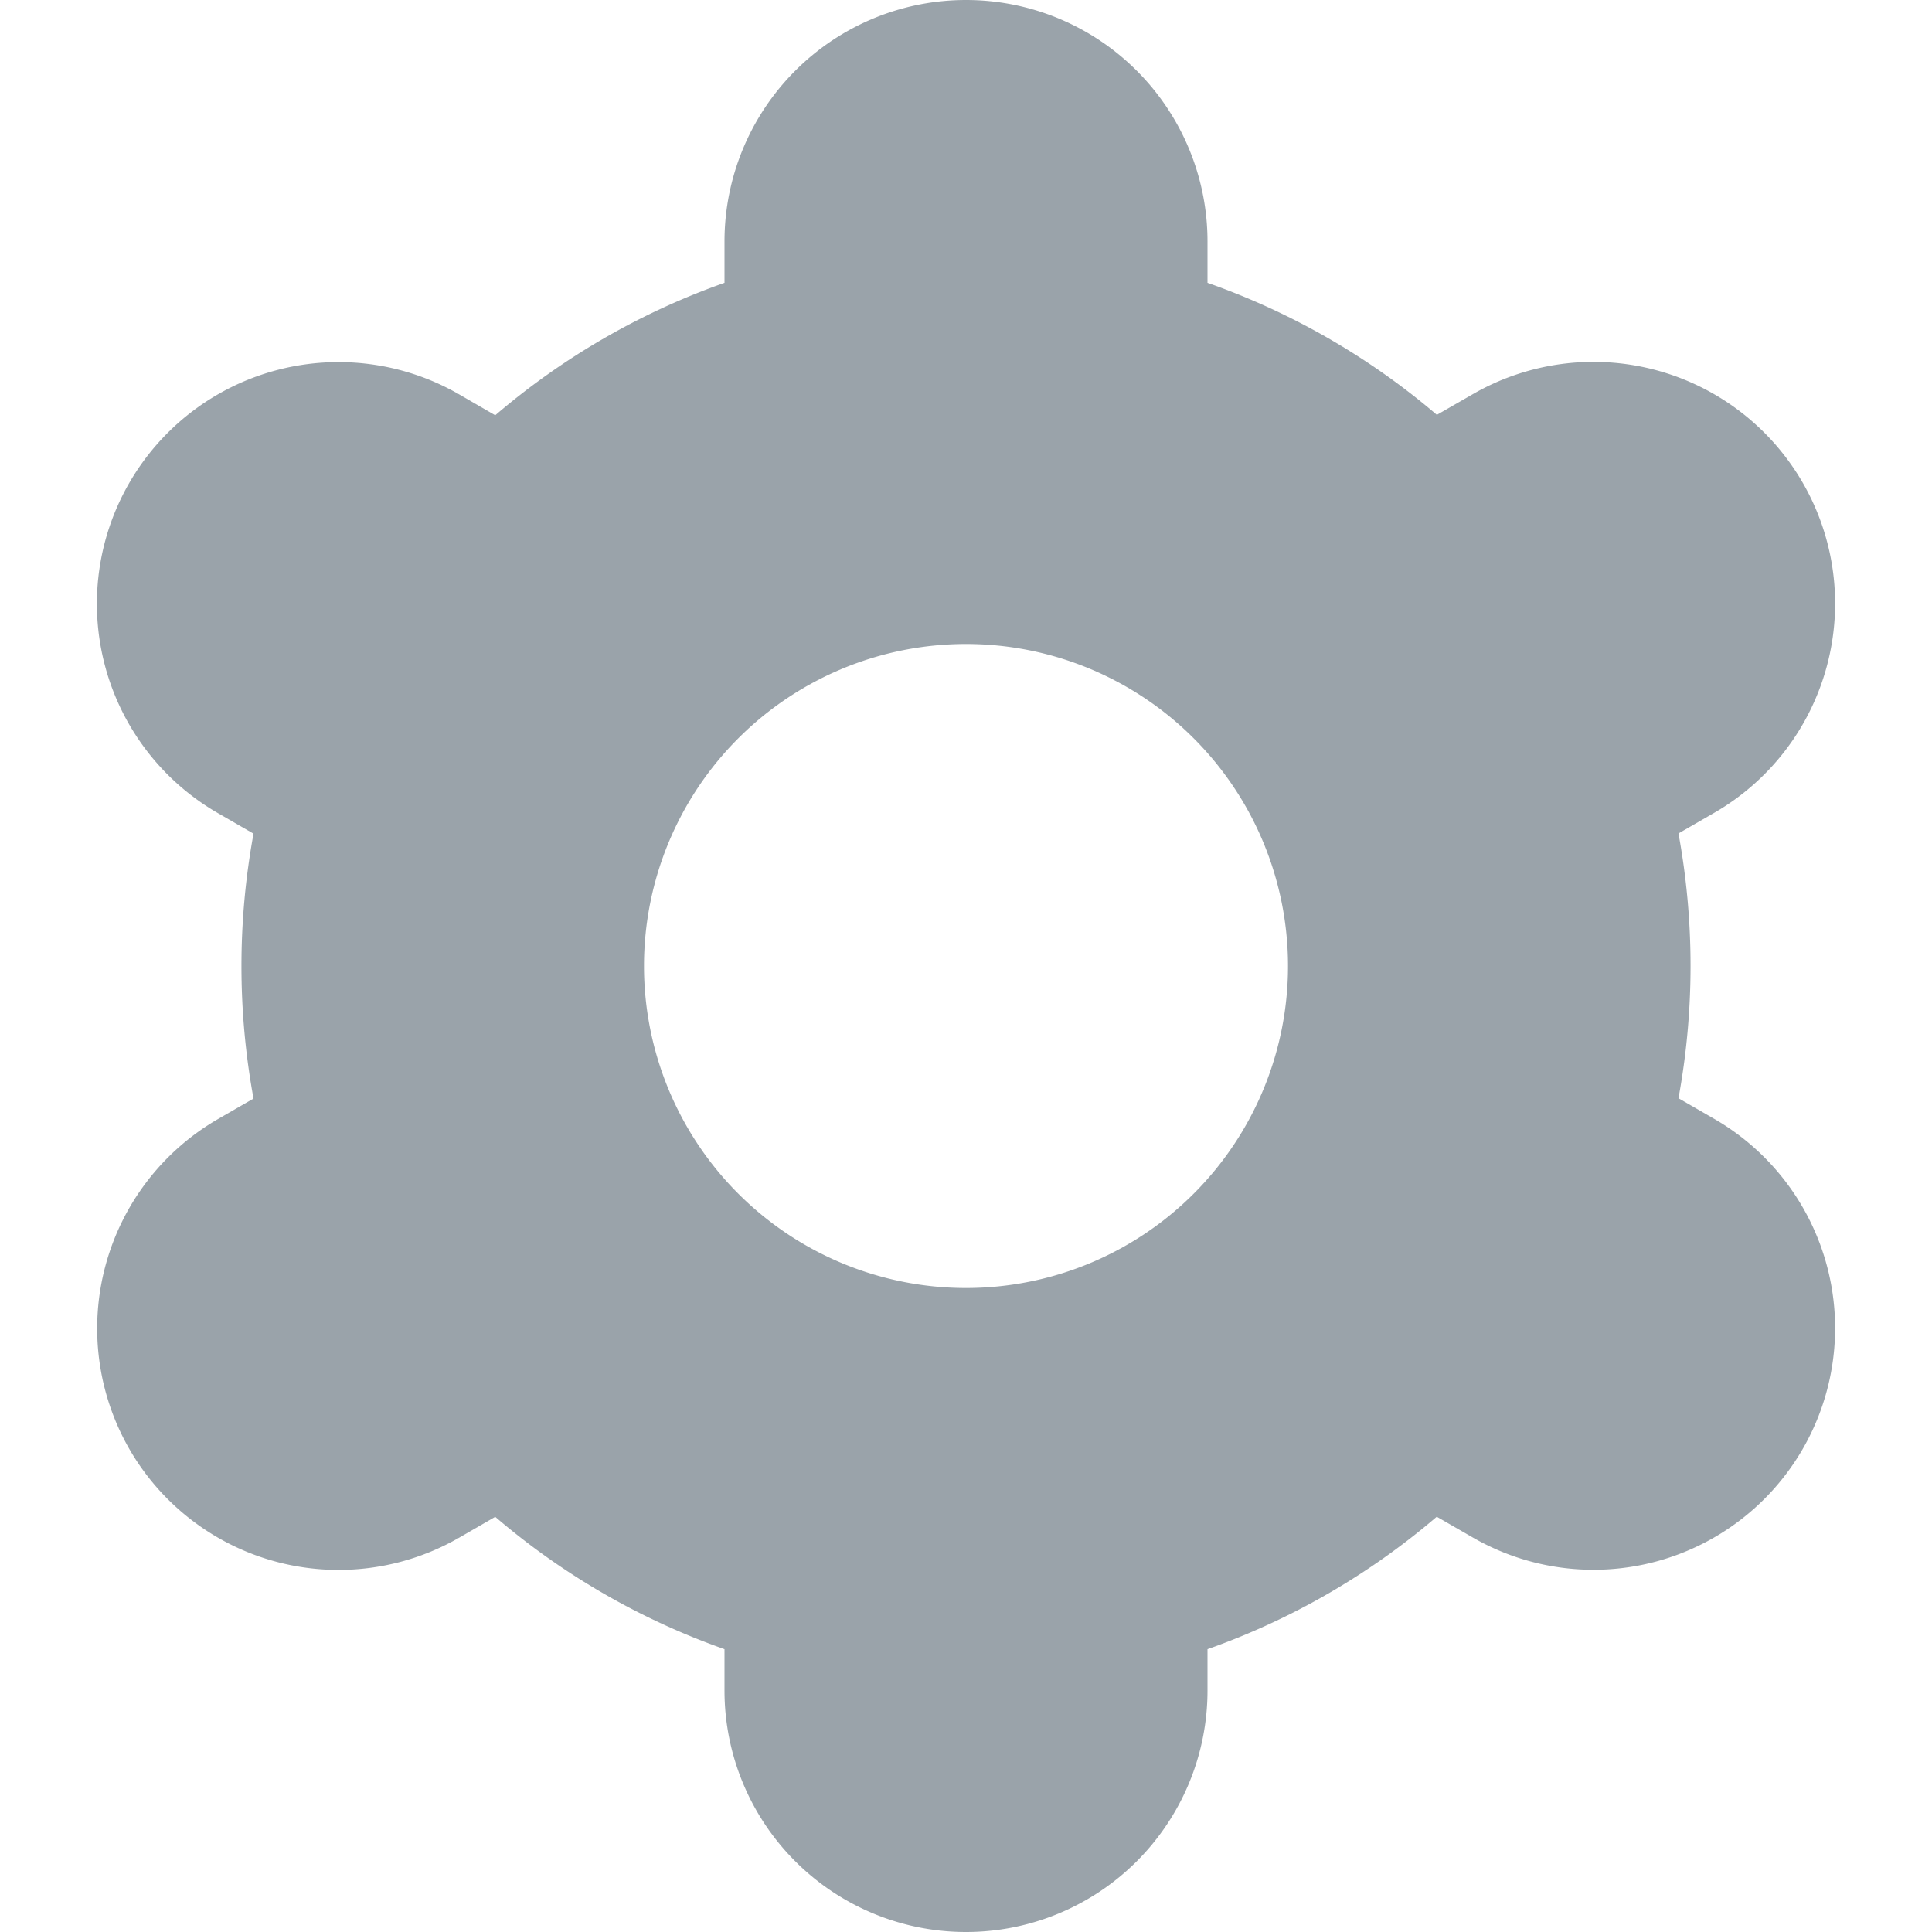 <svg width="18" height="18" fill="none" xmlns="http://www.w3.org/2000/svg"><path d="M1.205 13.5a2.25 2.25 0 003.073.826l.002-.001.334-.193c.63.54 1.354.957 2.136 1.233v.385a2.25 2.25 0 004.5 0v-.385a6.73 6.73 0 002.136-1.234l.335.193a2.251 2.251 0 102.25-3.9l-.333-.192c.15-.815.15-1.652 0-2.467l.333-.192a2.251 2.251 0 00-2.25-3.9l-.334.192a6.734 6.734 0 00-2.137-1.23V2.25a2.25 2.25 0 00-4.5 0v.385a6.732 6.732 0 00-2.136 1.234l-.335-.194a2.251 2.251 0 10-2.25 3.9l.333.192a6.825 6.825 0 000 2.468l-.333.192a2.254 2.254 0 00-.824 3.073zM9 6a3 3 0 110 6 3 3 0 010-6z" fill="#374957" fill-opacity=".5"/></svg>